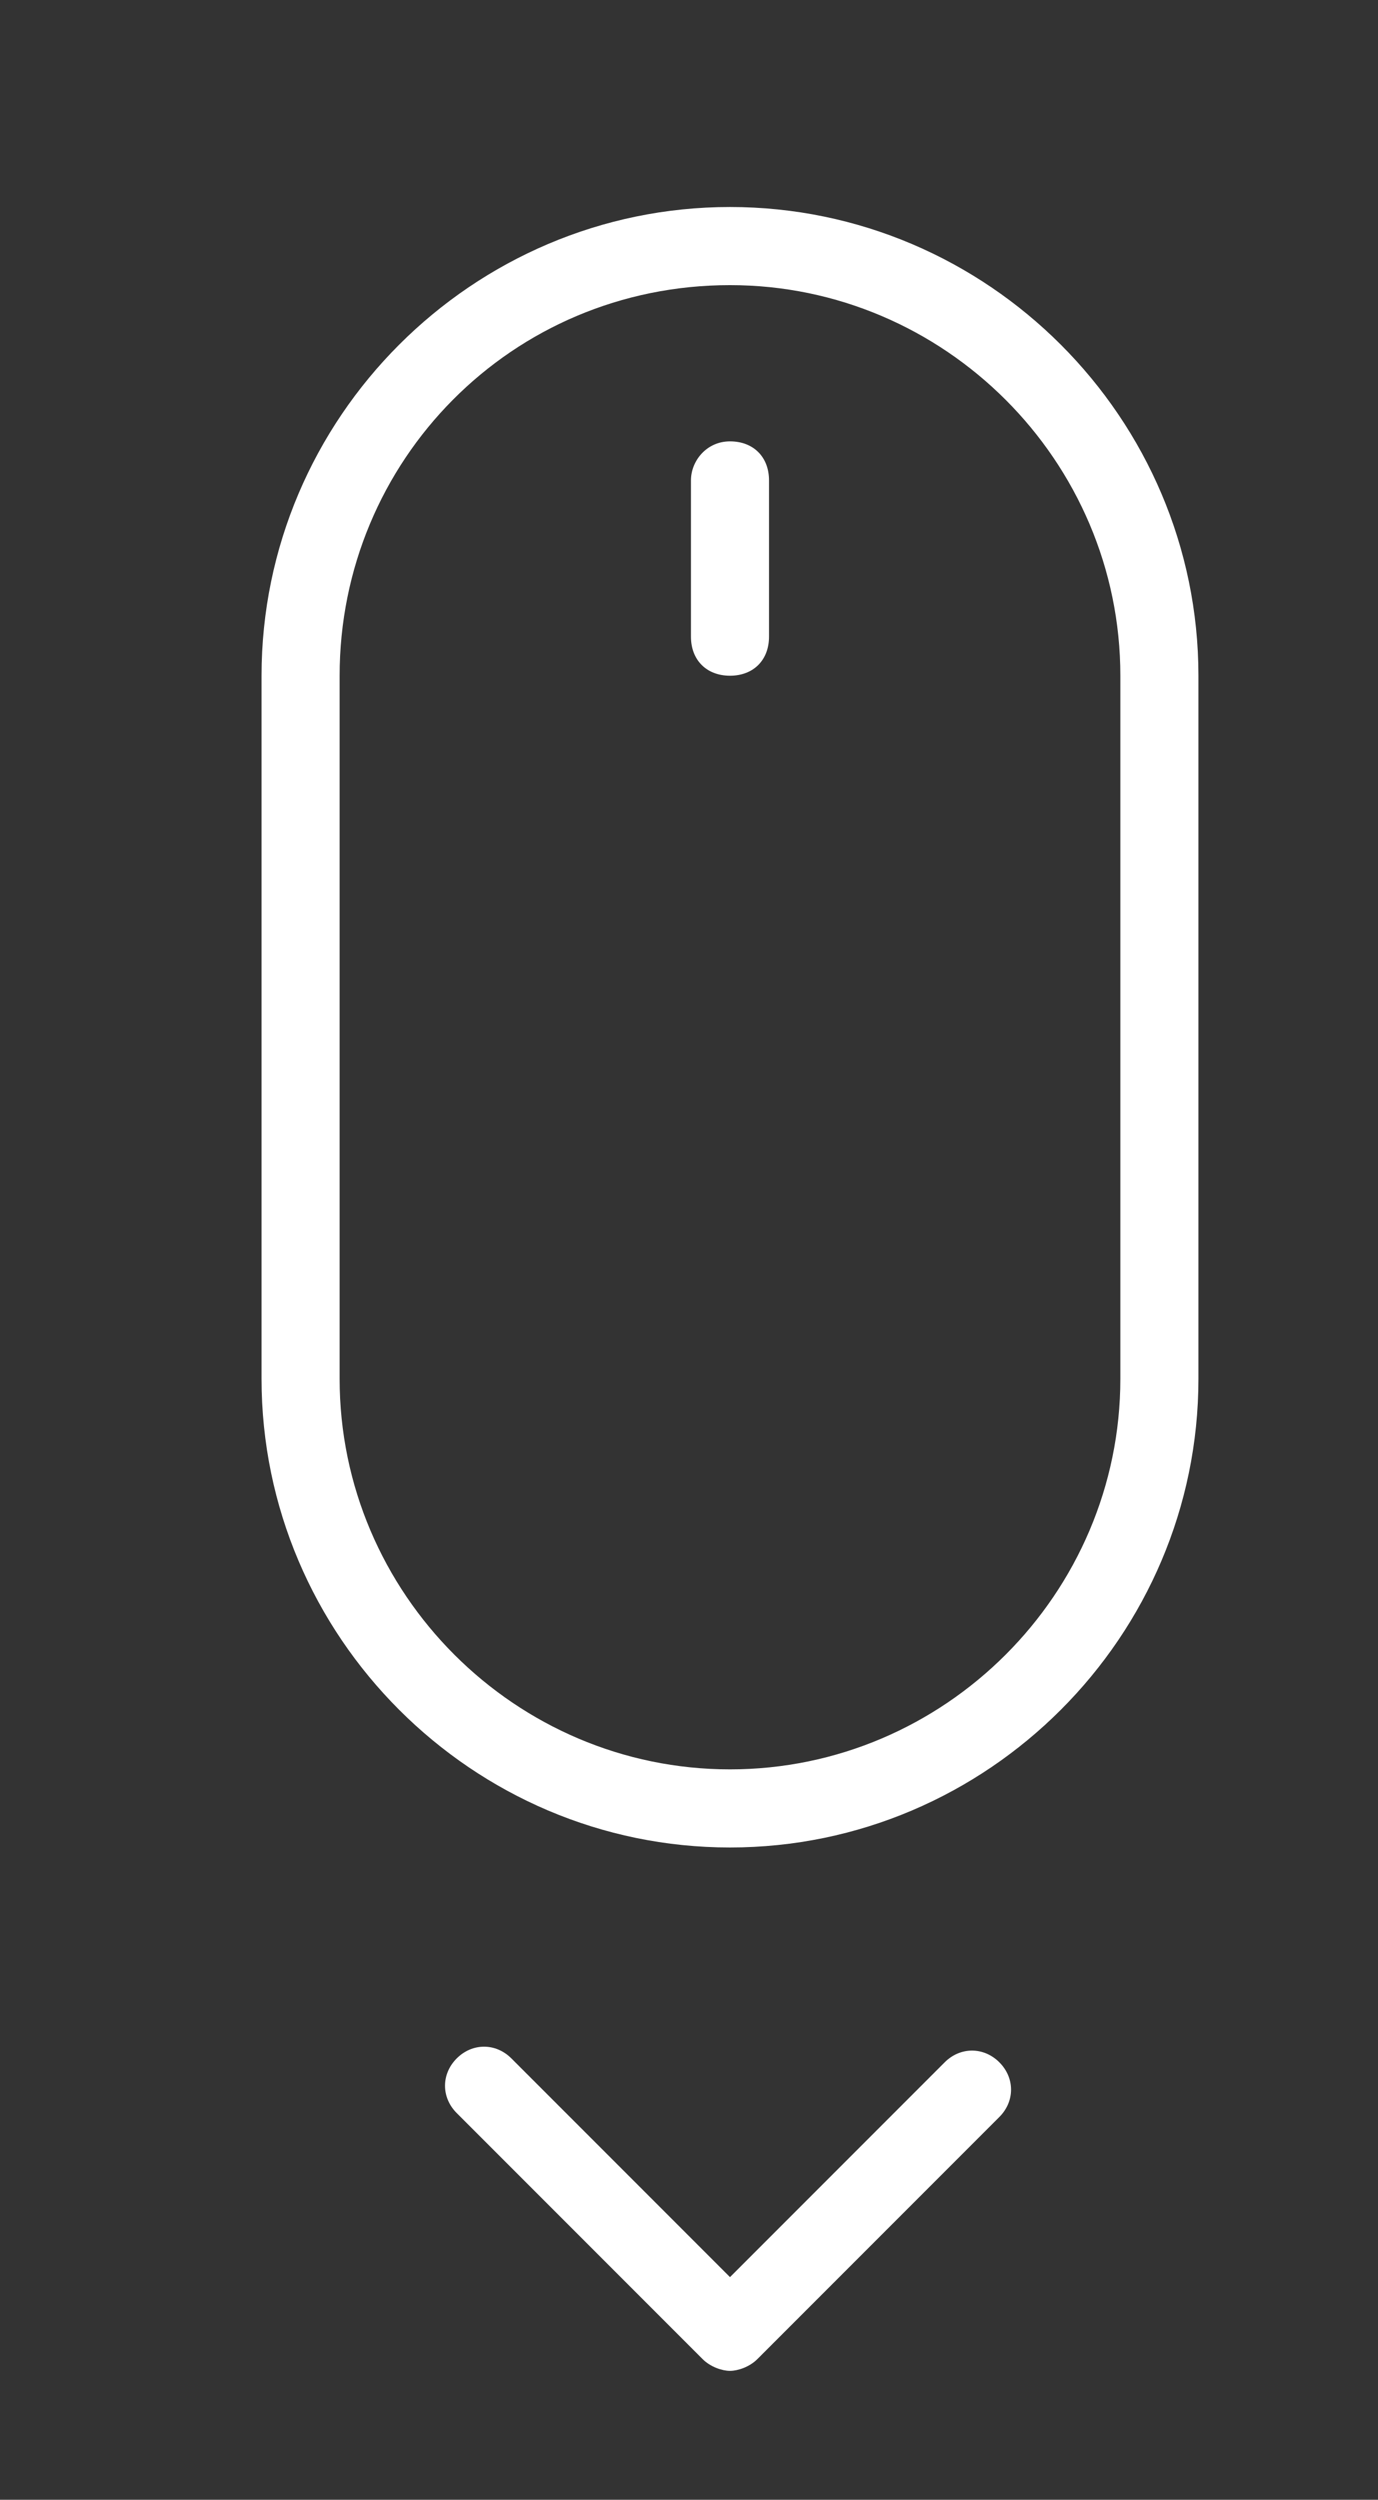<?xml version="1.0" encoding="utf-8"?>
<!-- Generator: Adobe Illustrator 22.0.1, SVG Export Plug-In . SVG Version: 6.00 Build 0)  -->
<svg version="1.1" id="Layer_1" xmlns="http://www.w3.org/2000/svg" xmlns:xlink="http://www.w3.org/1999/xlink" x="0px" y="0px"
	 viewBox="0 0 35.3 64" style="enable-background:new 0 0 35.3 64;" xml:space="preserve">
<rect x="0" y="0" width="35.3" height="64" fill="#333333" stroke="none"/>
<style type="text/css">
	.st0{fill:#FFFFFF;}
</style>
<title>Artboard 1 Copy 103</title>
<desc>Created with Sketch.</desc>
<g>
	<g>
		<path class="st0" d="M8.7,17.3L8.7,17.3v18c0,5.5,4.5,10,10,10s10-4.5,10-10v-18c0-5.5-4.5-10-10-10C13.1,7.3,8.7,11.8,8.7,17.3
			L8.7,17.3z M6.7,17.3c0-6.6,5.4-12,12-12s12,5.4,12,12v18c0,6.6-5.4,12-12,12s-12-5.4-12-12L6.7,17.3L6.7,17.3z"/>
		<path class="st0" d="M17.7,12.3v4c0,0.6,0.4,1,1,1s1-0.4,1-1v-4c0-0.6-0.4-1-1-1S17.7,11.8,17.7,12.3L17.7,12.3z"/>
		<path class="st0" d="M18.7,58.3l5.5-5.5c0.4-0.4,1-0.4,1.4,0s0.4,1,0,1.4l-6.2,6.2c-0.2,0.2-0.5,0.3-0.7,0.3s-0.5-0.1-0.7-0.3
			l-6.3-6.3c-0.4-0.4-0.4-1,0-1.4s1-0.4,1.4,0L18.7,58.3z"/>
	</g>
</g>
</svg>
